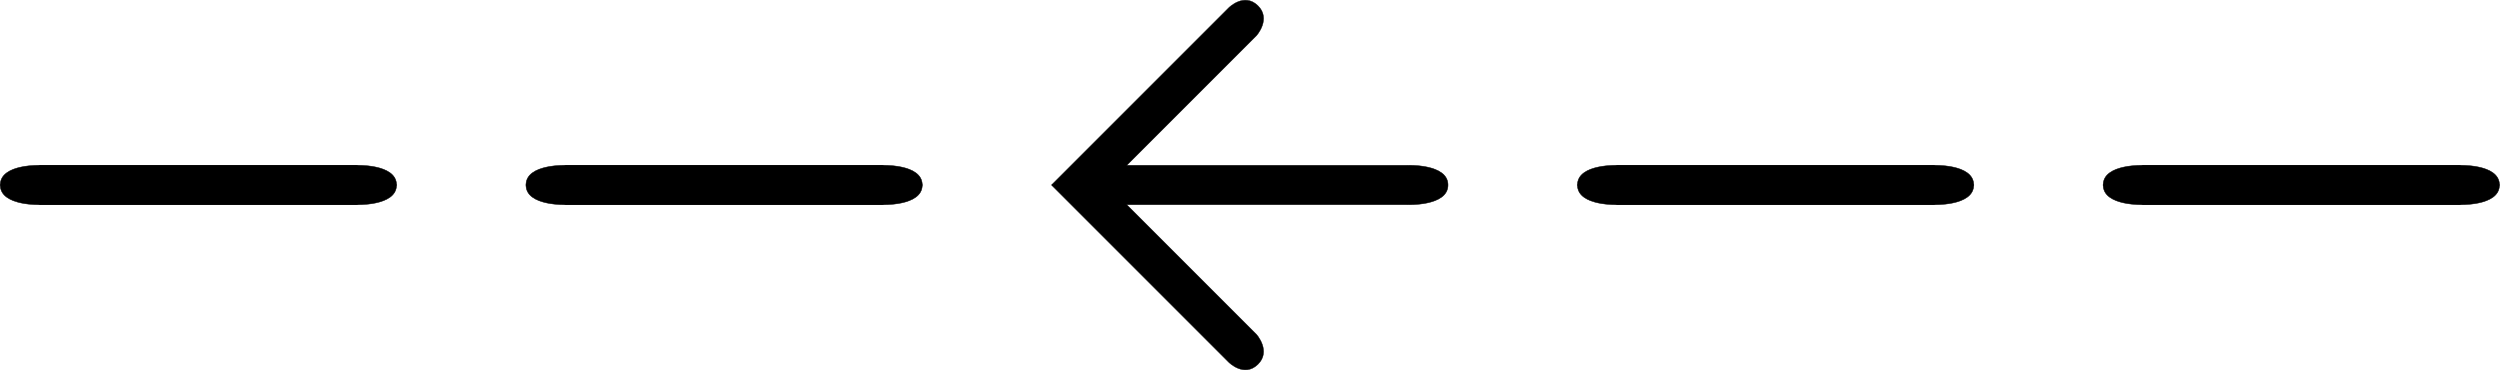 <?xml version="1.0" encoding="UTF-8" standalone="no"?>
<!-- Created with Inkscape (http://www.inkscape.org/) -->

<svg
   xmlns:dc="http://purl.org/dc/elements/1.1/"
   xmlns:cc="http://creativecommons.org/ns#"
   xmlns:rdf="http://www.w3.org/1999/02/22-rdf-syntax-ns#"
   xmlns:svg="http://www.w3.org/2000/svg"
   xmlns="http://www.w3.org/2000/svg"
   xmlns:sodipodi="http://sodipodi.sourceforge.net/DTD/sodipodi-0.dtd"
   xmlns:inkscape="http://www.inkscape.org/namespaces/inkscape"
   width="4742.297"
   height="701.946"
   id="svg3000"
   version="1.1"
   inkscape:version="0.48.3.1 r9886"
   sodipodi:docname="neutral_r.svg">
  <defs
     id="defs3002" />
  <sodipodi:namedview
     id="base"
     pagecolor="#ffffff"
     bordercolor="#666666"
     borderopacity="1.0"
     inkscape:pageopacity="0.0"
     inkscape:pageshadow="2"
     inkscape:zoom="0.1767767"
     inkscape:cx="2055.9641"
     inkscape:cy="683.2913"
     inkscape:document-units="px"
     inkscape:current-layer="layer1"
     showgrid="false"
     fit-margin-top="0"
     fit-margin-left="0"
     fit-margin-right="0"
     fit-margin-bottom="0"
     inkscape:window-width="1680"
     inkscape:window-height="1021"
     inkscape:window-x="1680"
     inkscape:window-y="0"
     inkscape:window-maximized="1" />
  <g
     inkscape:label="Layer 1"
     inkscape:groupmode="layer"
     id="layer1"
     transform="translate(2837.406,61.53)">
    <g
       id="g3800"
       transform="matrix(-1,0,0,1,438.922,122.919)">
      <path
         style="fill:#000000;fill-opacity:1;stroke:#000000;stroke-width:0.932px;stroke-linecap:butt;stroke-linejoin:miter;stroke-opacity:1"
         d="m -1386.134,203.747 c 0,0 -78.792,3.791 -78.792,-37.262 0,-41.053 78.792,-37.262 78.792,-37.262 l 597.143,0 75.761,37.262 -75.761,37.262 z"
         id="path3012"
         inkscape:connector-curvature="0"
         sodipodi:nodetypes="czccccc" />
    </g>
    <g
       id="g3800-4"
       transform="matrix(-1,0,0,1,-558.348,122.919)">
      <path
         style="fill:#000000;fill-opacity:1;stroke:#000000;stroke-width:0.932px;stroke-linecap:butt;stroke-linejoin:miter;stroke-opacity:1"
         d="m -1386.134,203.747 c 0,0 -78.792,3.791 -78.792,-37.262 0,-41.053 78.792,-37.262 78.792,-37.262 l 597.143,0 75.761,37.262 -75.761,37.262 z"
         id="path3012-1"
         inkscape:connector-curvature="0"
         sodipodi:nodetypes="czccccc" />
    </g>
    <g
       id="g3800-1"
       transform="matrix(-1,0,0,1,-1555.617,122.919)">
      <path
         style="fill:#000000;fill-opacity:1;stroke:#000000;stroke-width:0.932px;stroke-linecap:butt;stroke-linejoin:miter;stroke-opacity:1"
         d="m -1386.134,203.747 c 0,0 -78.792,3.791 -78.792,-37.262 0,-41.053 78.792,-37.262 78.792,-37.262 l 597.143,0 75.761,37.262 -75.761,37.262 z"
         id="path3012-0"
         inkscape:connector-curvature="0"
         sodipodi:nodetypes="czccccc" />
      <path
         sodipodi:nodetypes="czcccc"
         inkscape:connector-curvature="0"
         id="path3014-5"
         d="m -1101.812,-117.073 c 0,0 -28.348,-31.625 -2.328,-56.792 26.02,-25.167 55.025,4.096 55.025,4.096 l 335.745,335.745 -104.125,1.268 z"
         style="fill:#000000;fill-opacity:1;stroke:#000000;stroke-width:0.765px;stroke-linecap:butt;stroke-linejoin:miter;stroke-opacity:1" />
      <path
         style="fill:#000000;fill-opacity:1;stroke:#000000;stroke-width:0.765px;stroke-linecap:butt;stroke-linejoin:miter;stroke-opacity:1"
         d="m -1101.812,450.12 c 0,0 -28.348,31.625 -2.328,56.792 26.02,25.167 55.025,-4.096 55.025,-4.096 l 335.745,-335.745 -104.125,-1.268 z"
         id="path3798-8"
         inkscape:connector-curvature="0"
         sodipodi:nodetypes="czcccc" />
    </g>
    <g
       id="g3800-5"
       transform="matrix(-1,0,0,1,-2552.887,122.919)">
      <path
         style="fill:#000000;fill-opacity:1;stroke:#000000;stroke-width:0.932px;stroke-linecap:butt;stroke-linejoin:miter;stroke-opacity:1"
         d="m -1386.134,203.747 c 0,0 -78.792,3.791 -78.792,-37.262 0,-41.053 78.792,-37.262 78.792,-37.262 l 597.143,0 75.761,37.262 -75.761,37.262 z"
         id="path3012-7"
         inkscape:connector-curvature="0"
         sodipodi:nodetypes="czccccc" />
    </g>
    <g
       id="g3800-44"
       transform="matrix(-1,0,0,1,-3550.156,122.919)">
      <path
         style="fill:#000000;fill-opacity:1;stroke:#000000;stroke-width:0.932px;stroke-linecap:butt;stroke-linejoin:miter;stroke-opacity:1"
         d="m -1386.134,203.747 c 0,0 -78.792,3.791 -78.792,-37.262 0,-41.053 78.792,-37.262 78.792,-37.262 l 597.143,0 75.761,37.262 -75.761,37.262 z"
         id="path3012-72"
         inkscape:connector-curvature="0"
         sodipodi:nodetypes="czccccc" />
    </g>
    <g
       transform="translate(2617.078,122.919)"
       id="g4094">
      <path
         sodipodi:nodetypes="czccccc"
         inkscape:connector-curvature="0"
         id="path4096"
         d="m -1386.134,203.747 c 0,0 -78.792,3.791 -78.792,-37.262 0,-41.053 78.792,-37.262 78.792,-37.262 l 597.143,0 75.761,37.262 -75.761,37.262 z"
         style="fill:#000000;fill-opacity:1;stroke:#000000;stroke-width:0.932px;stroke-linecap:butt;stroke-linejoin:miter;stroke-opacity:1" />
    </g>
    <g
       transform="translate(1619.809,122.919)"
       id="g4098">
      <path
         sodipodi:nodetypes="czccccc"
         inkscape:connector-curvature="0"
         id="path4100"
         d="m -1386.134,203.747 c 0,0 -78.792,3.791 -78.792,-37.262 0,-41.053 78.792,-37.262 78.792,-37.262 l 597.143,0 75.761,37.262 -75.761,37.262 z"
         style="fill:#000000;fill-opacity:1;stroke:#000000;stroke-width:0.932px;stroke-linecap:butt;stroke-linejoin:miter;stroke-opacity:1" />
    </g>
    <g
       transform="translate(-374.731,122.919)"
       id="g4102">
      <path
         sodipodi:nodetypes="czccccc"
         inkscape:connector-curvature="0"
         id="path4104"
         d="m -1386.134,203.747 c 0,0 -78.792,3.791 -78.792,-37.262 0,-41.053 78.792,-37.262 78.792,-37.262 l 597.143,0 75.761,37.262 -75.761,37.262 z"
         style="fill:#000000;fill-opacity:1;stroke:#000000;stroke-width:0.932px;stroke-linecap:butt;stroke-linejoin:miter;stroke-opacity:1" />
    </g>
    <g
       transform="translate(-1372,122.919)"
       id="g4106">
      <path
         sodipodi:nodetypes="czccccc"
         inkscape:connector-curvature="0"
         id="path4108"
         d="m -1386.134,203.747 c 0,0 -78.792,3.791 -78.792,-37.262 0,-41.053 78.792,-37.262 78.792,-37.262 l 597.143,0 75.761,37.262 -75.761,37.262 z"
         style="fill:#000000;fill-opacity:1;stroke:#000000;stroke-width:0.932px;stroke-linecap:butt;stroke-linejoin:miter;stroke-opacity:1" />
    </g>
  </g>
</svg>
